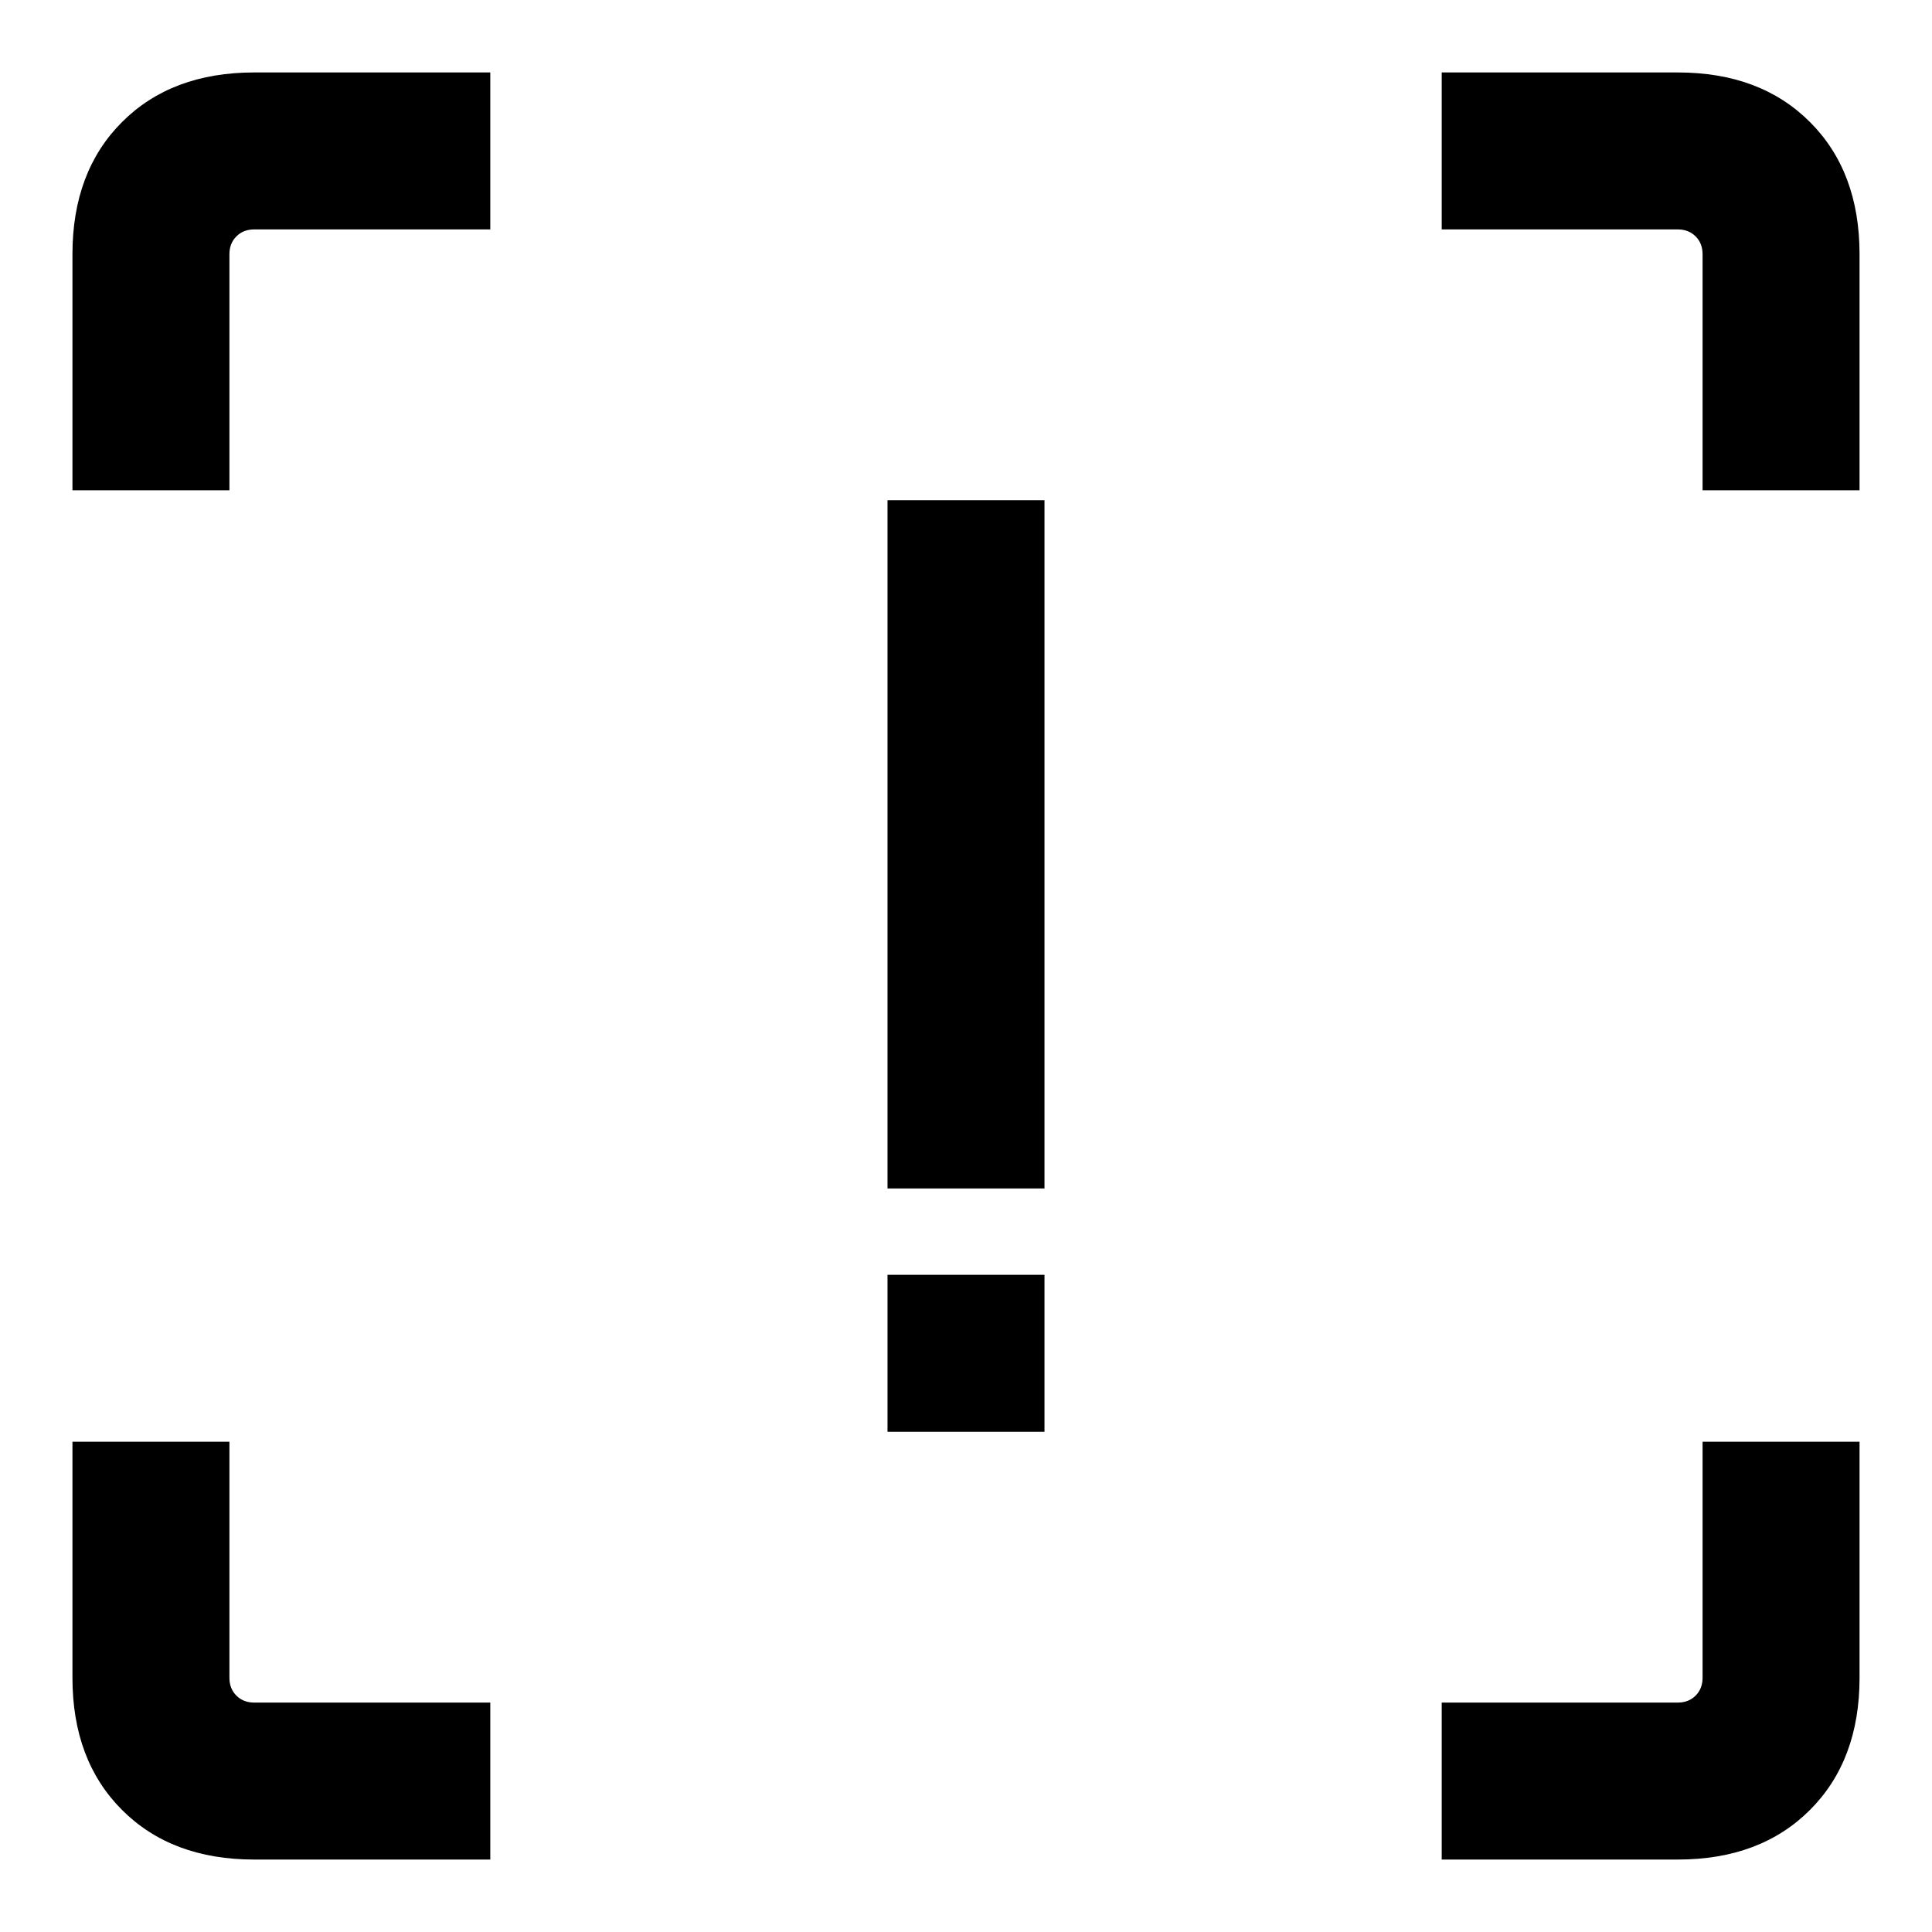 <svg xmlns="http://www.w3.org/2000/svg" height="20" viewBox="0 -960 960 960" width="20"><path d="M441-369.46v-342h78v342h-78Zm0 120.92v-78h78v78h-78ZM243.62-36H126.31q-41.03 0-65.67-24.64T36-126.31v-117.31h78v117.31q0 5.39 3.46 8.85t8.85 3.46h117.31v78Zm472.76 0v-78h117.31q5.39 0 8.85-3.46t3.46-8.85v-117.31h78v117.31q0 41.03-24.64 65.67T833.69-36H716.38ZM36-716.38v-117.31q0-41.03 24.64-65.67T126.31-924h117.31v78H126.31q-5.39 0-8.85 3.46t-3.46 8.85v117.31H36Zm810 0v-117.31q0-5.39-3.46-8.85t-8.85-3.46H716.38v-78h117.31q41.03 0 65.67 24.64T924-833.69v117.31h-78Z"/></svg>